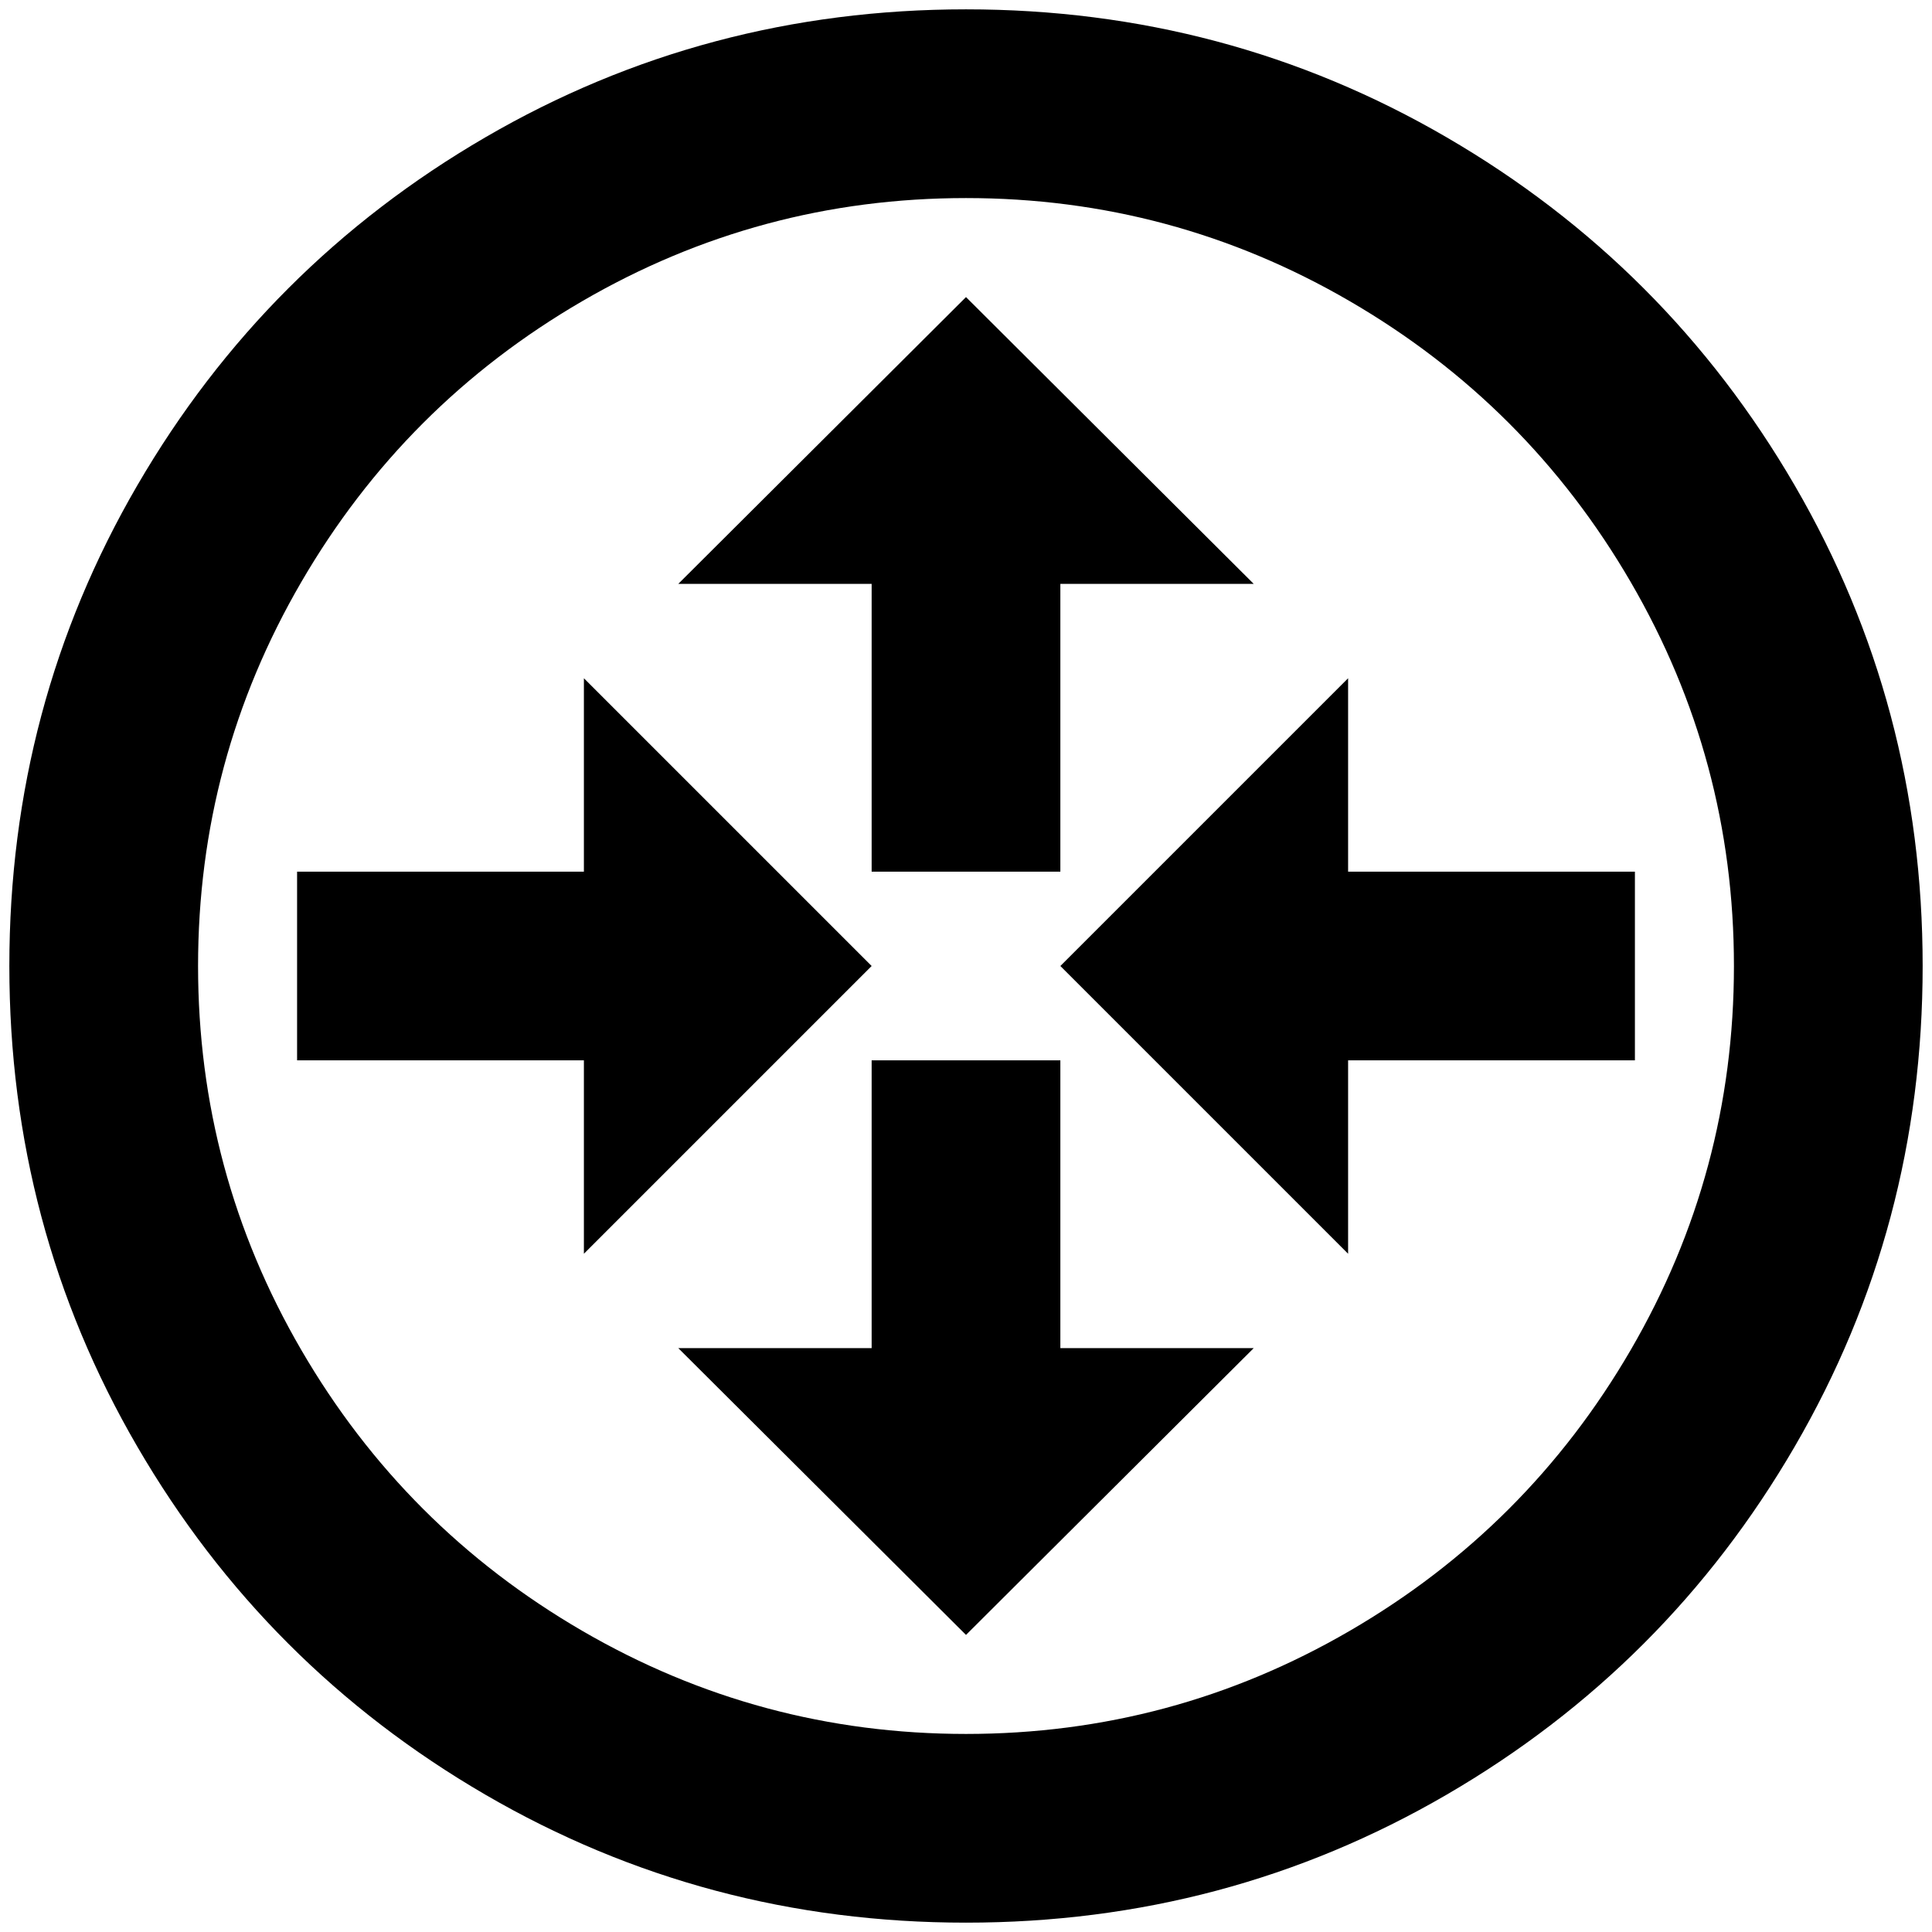 <?xml version="1.0" standalone="no"?>
<!DOCTYPE svg PUBLIC "-//W3C//DTD SVG 1.1//EN" "http://www.w3.org/Graphics/SVG/1.1/DTD/svg11.dtd" >
<svg xmlns="http://www.w3.org/2000/svg" xmlns:xlink="http://www.w3.org/1999/xlink" version="1.1" width="2048" height="2048" viewBox="-10 0 2068 2048">
   <path fill="currentColor"
d="M1024 0q-279 0 -514.5 137t-372.5 372.5t-137 514.5t137 514.5t372.5 372.5t514.5 137t514.5 -137t372.5 -372.5t137 -514.5t-137 -514.5t-372.5 -372.5t-514.5 -137zM1024 1846q-221 0 -411 -110.5t-300.5 -300.5t-110.5 -411t110.5 -411t300.5 -300.5t411 -110.5
t411 110.5t300.5 300.5t110.5 411t-110.5 411t-300.5 300.5t-411 110.5zM1125 1125v308h207l-308 307l-308 -307h207v-308h202zM308 1125h307v207l308 -308l-308 -308v207h-307v202zM923 923v-308h-207l308 -307l308 307h-207v308h-202zM1740 923h-307v-207l-308 308
l308 308v-207h307v-202z" />
</svg>
